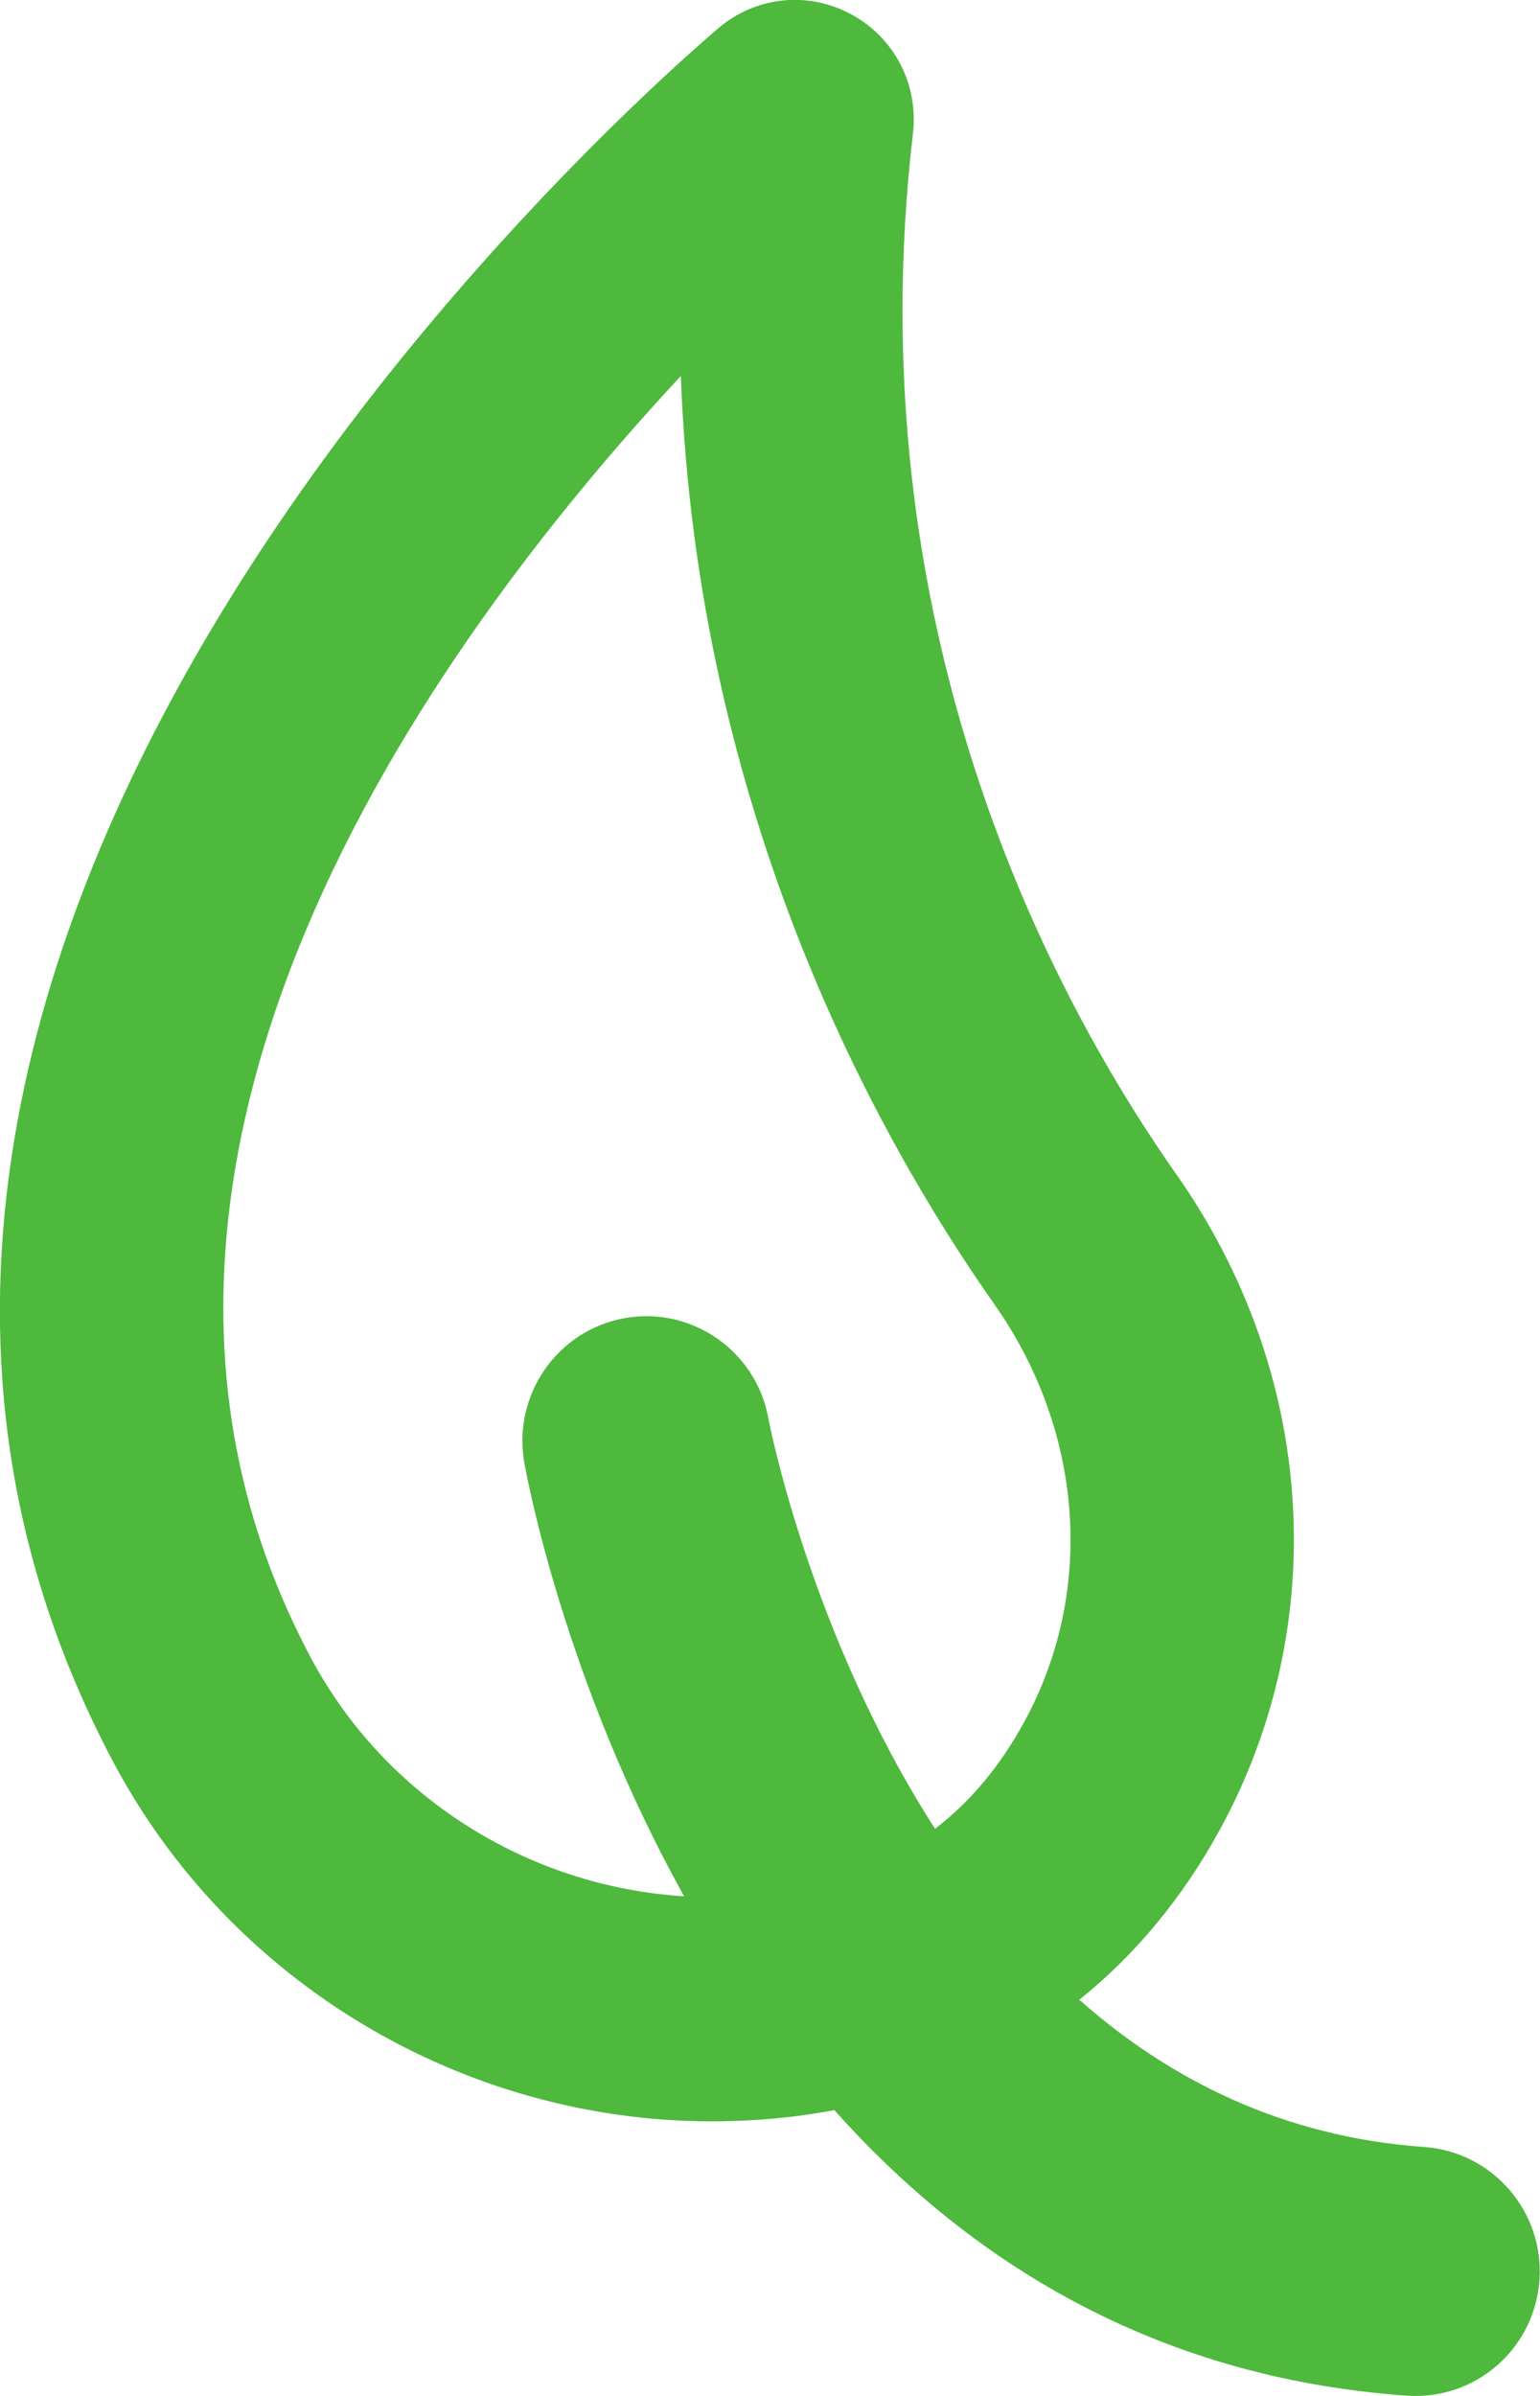 <svg width="18" height="28" viewBox="0 0 18 28" fill="none" xmlns="http://www.w3.org/2000/svg">
<g clip-path="url(#clip0_81_213)">
<path d="M16.649 25.091C14.986 24.974 13.662 24.296 12.615 23.37C13.267 22.848 13.818 22.184 14.253 21.392C15.574 18.981 15.38 16.04 13.748 13.722C12.488 11.928 10.549 8.398 10.549 3.631C10.549 2.964 10.587 2.274 10.671 1.561C10.737 0.984 10.453 0.437 9.946 0.166C9.439 -0.108 8.83 -0.041 8.393 0.332C7.141 1.407 -3.701 11.086 1.316 20.577C2.692 23.18 5.422 24.791 8.32 24.791C8.656 24.791 8.993 24.77 9.329 24.727C9.471 24.709 9.613 24.686 9.752 24.66C11.297 26.39 13.456 27.787 16.447 27.997C16.481 28 16.516 28 16.548 28C17.304 28 17.939 27.415 17.994 26.646C18.049 25.845 17.446 25.149 16.649 25.091ZM3.62 19.348C0.603 13.64 5.031 7.539 7.958 4.394C8.146 9.488 10.236 13.268 11.618 15.236C12.67 16.727 12.804 18.603 11.969 20.128C11.688 20.641 11.343 21.055 10.929 21.372C9.474 19.109 8.993 16.646 8.981 16.576C8.839 15.787 8.083 15.262 7.297 15.405C6.512 15.548 5.987 16.305 6.129 17.097C6.164 17.298 6.613 19.677 7.996 22.161C6.17 22.048 4.486 20.996 3.62 19.348Z" fill="#4EB93D"/>
</g>
<defs>
<clipPath id="clip0_81_213">
<rect width="18" height="28" fill="white"/>
</clipPath>
</defs>
</svg>
